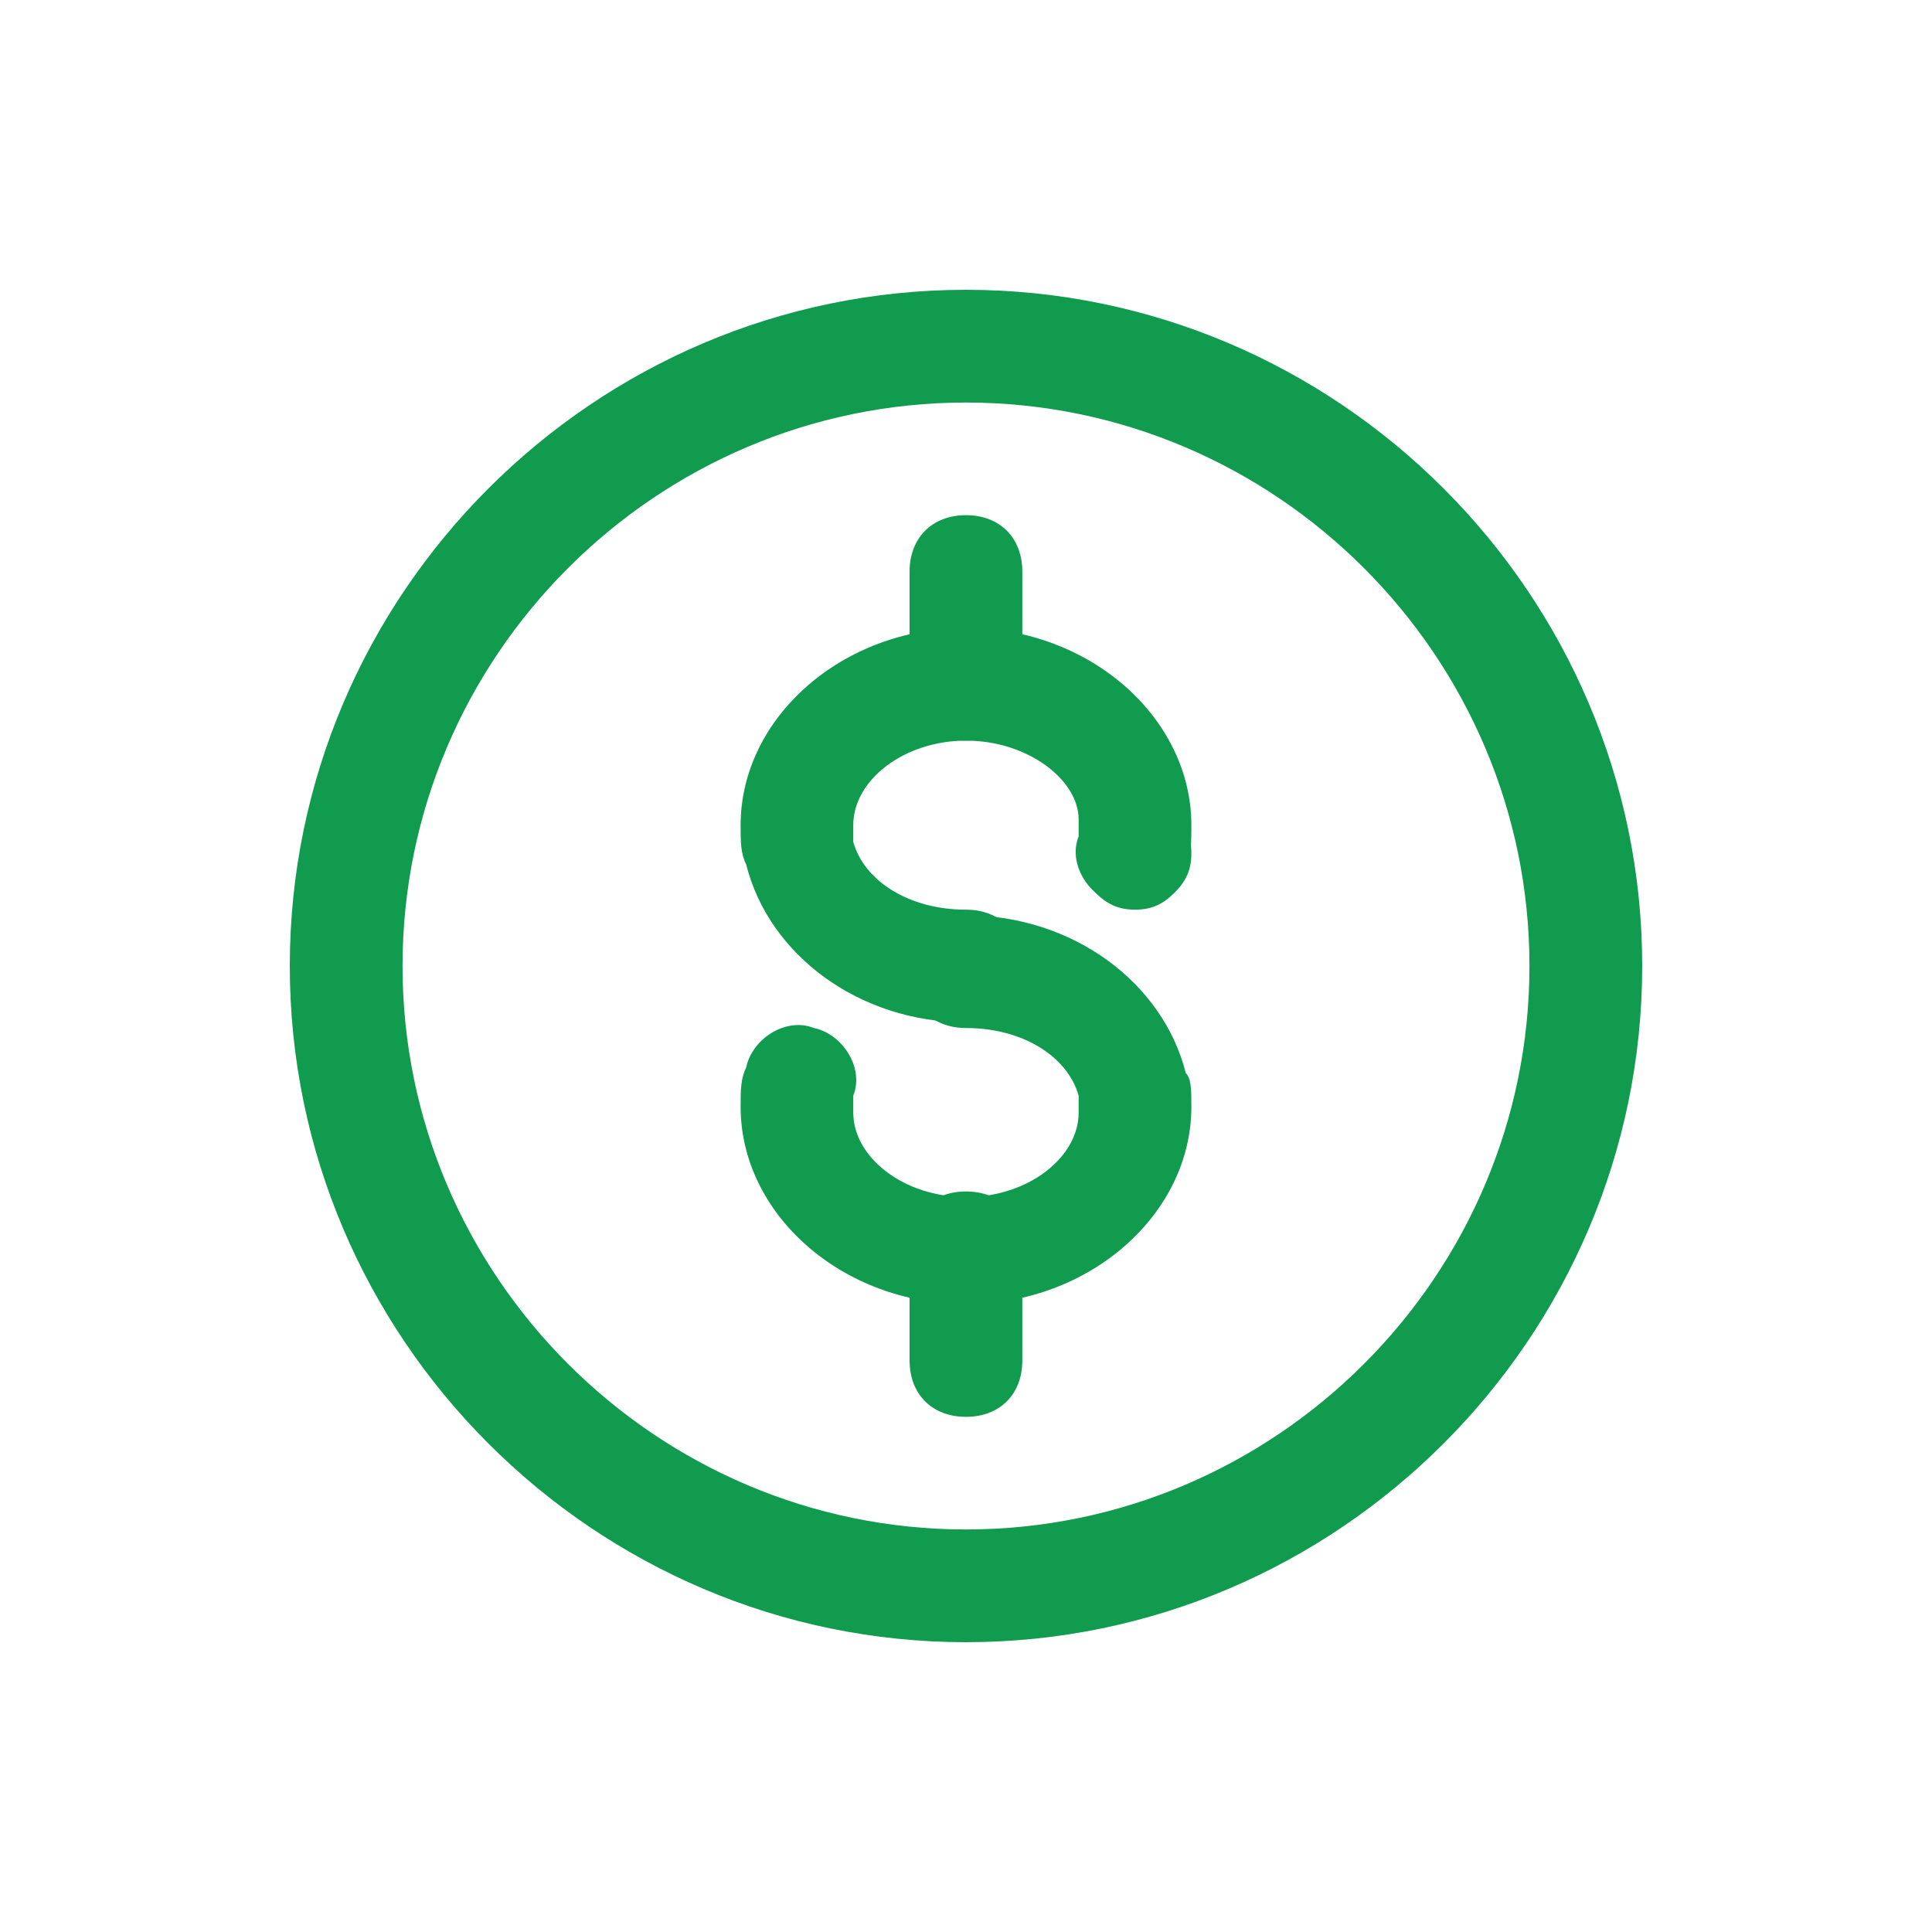 <svg width="20" height="20" viewBox="0 0 20 20" fill="none" xmlns="http://www.w3.org/2000/svg">
<g clip-path="url(#clip0_7146_5031)">
<path d="M10 17C6.15 17 3 13.85 3 10C3 6.15 6.15 3 10 3C13.85 3 17 6.15 17 10C17 13.85 13.85 17 10 17ZM10 4.167C6.792 4.167 4.167 6.792 4.167 10C4.167 13.208 6.792 15.833 10 15.833C13.208 15.833 15.833 13.208 15.833 10C15.833 6.792 13.208 4.167 10 4.167Z" fill="url(#paint0_linear_7146_5031)"/>
<path d="M10 10.583C8.892 10.583 7.958 9.883 7.725 8.95C7.667 8.833 7.667 8.717 7.667 8.542C7.667 7.433 8.716 6.5 10 6.5C11.283 6.5 12.333 7.433 12.333 8.542C12.333 8.717 12.333 8.833 12.275 8.95C12.216 9.242 11.867 9.475 11.575 9.358C11.283 9.3 11.05 8.95 11.166 8.658V8.483C11.166 8.075 10.642 7.667 10 7.667C9.358 7.667 8.833 8.075 8.833 8.542V8.717C8.95 9.125 9.416 9.417 10 9.417C10.35 9.417 10.583 9.65 10.583 10C10.583 10.35 10.35 10.583 10 10.583Z" fill="url(#paint1_linear_7146_5031)"/>
<path d="M10 13.5C8.716 13.5 7.667 12.567 7.667 11.458C7.667 11.283 7.667 11.167 7.725 11.05C7.783 10.758 8.133 10.525 8.425 10.642C8.716 10.7 8.95 11.05 8.833 11.342V11.517C8.833 11.983 9.358 12.392 10 12.392C10.642 12.392 11.166 11.983 11.166 11.517V11.342C11.05 10.933 10.583 10.642 10 10.642C9.65 10.642 9.416 10.408 9.416 10.058C9.416 9.708 9.65 9.475 10 9.475C11.108 9.475 12.041 10.175 12.275 11.108C12.333 11.167 12.333 11.283 12.333 11.458C12.333 12.567 11.283 13.5 10 13.5Z" fill="url(#paint2_linear_7146_5031)"/>
<path d="M10 14.667C9.65 14.667 9.416 14.434 9.416 14.084V12.917C9.416 12.567 9.65 12.334 10 12.334C10.35 12.334 10.583 12.567 10.583 12.917V14.084C10.583 14.434 10.35 14.667 10 14.667ZM10 7.667C9.65 7.667 9.416 7.434 9.416 7.083V5.917C9.416 5.567 9.65 5.333 10 5.333C10.35 5.333 10.583 5.567 10.583 5.917V7.083C10.583 7.434 10.35 7.667 10 7.667ZM11.75 9.417C11.575 9.417 11.458 9.358 11.341 9.242C11.225 9.125 11.166 9.008 11.166 8.834C11.166 8.659 11.225 8.542 11.341 8.425C11.575 8.192 11.925 8.192 12.158 8.425C12.275 8.542 12.333 8.659 12.333 8.834C12.333 9.008 12.275 9.125 12.158 9.242C12.041 9.358 11.925 9.417 11.75 9.417Z" fill="url(#paint3_linear_7146_5031)"/>
</g>
<defs>
<linearGradient id="paint0_linear_7146_5031" x1="10" y1="3.179" x2="10" y2="16.462" gradientUnits="userSpaceOnUse">
<stop stop-color="#109b4f"/>
<stop offset="1" stop-color="#109b4f"/>
</linearGradient>
<linearGradient id="paint1_linear_7146_5031" x1="10" y1="6.552" x2="10" y2="10.426" gradientUnits="userSpaceOnUse">
<stop stop-color="#109b4f"/>
<stop offset="1" stop-color="#109b4f"/>
</linearGradient>
<linearGradient id="paint2_linear_7146_5031" x1="10" y1="9.527" x2="10" y2="13.345" gradientUnits="userSpaceOnUse">
<stop stop-color="#109b4f"/>
<stop offset="1" stop-color="#109b4f"/>
</linearGradient>
<linearGradient id="paint3_linear_7146_5031" x1="10.875" y1="5.453" x2="10.875" y2="14.308" gradientUnits="userSpaceOnUse">
<stop stop-color="#109b4f"/>
<stop offset="1" stop-color="#109b4f"/>
</linearGradient>
<clipPath id="clip0_7146_5031">
<rect width="14" height="14" fill="white" transform="translate(3 3)"/>
</clipPath>
</defs>
</svg>
